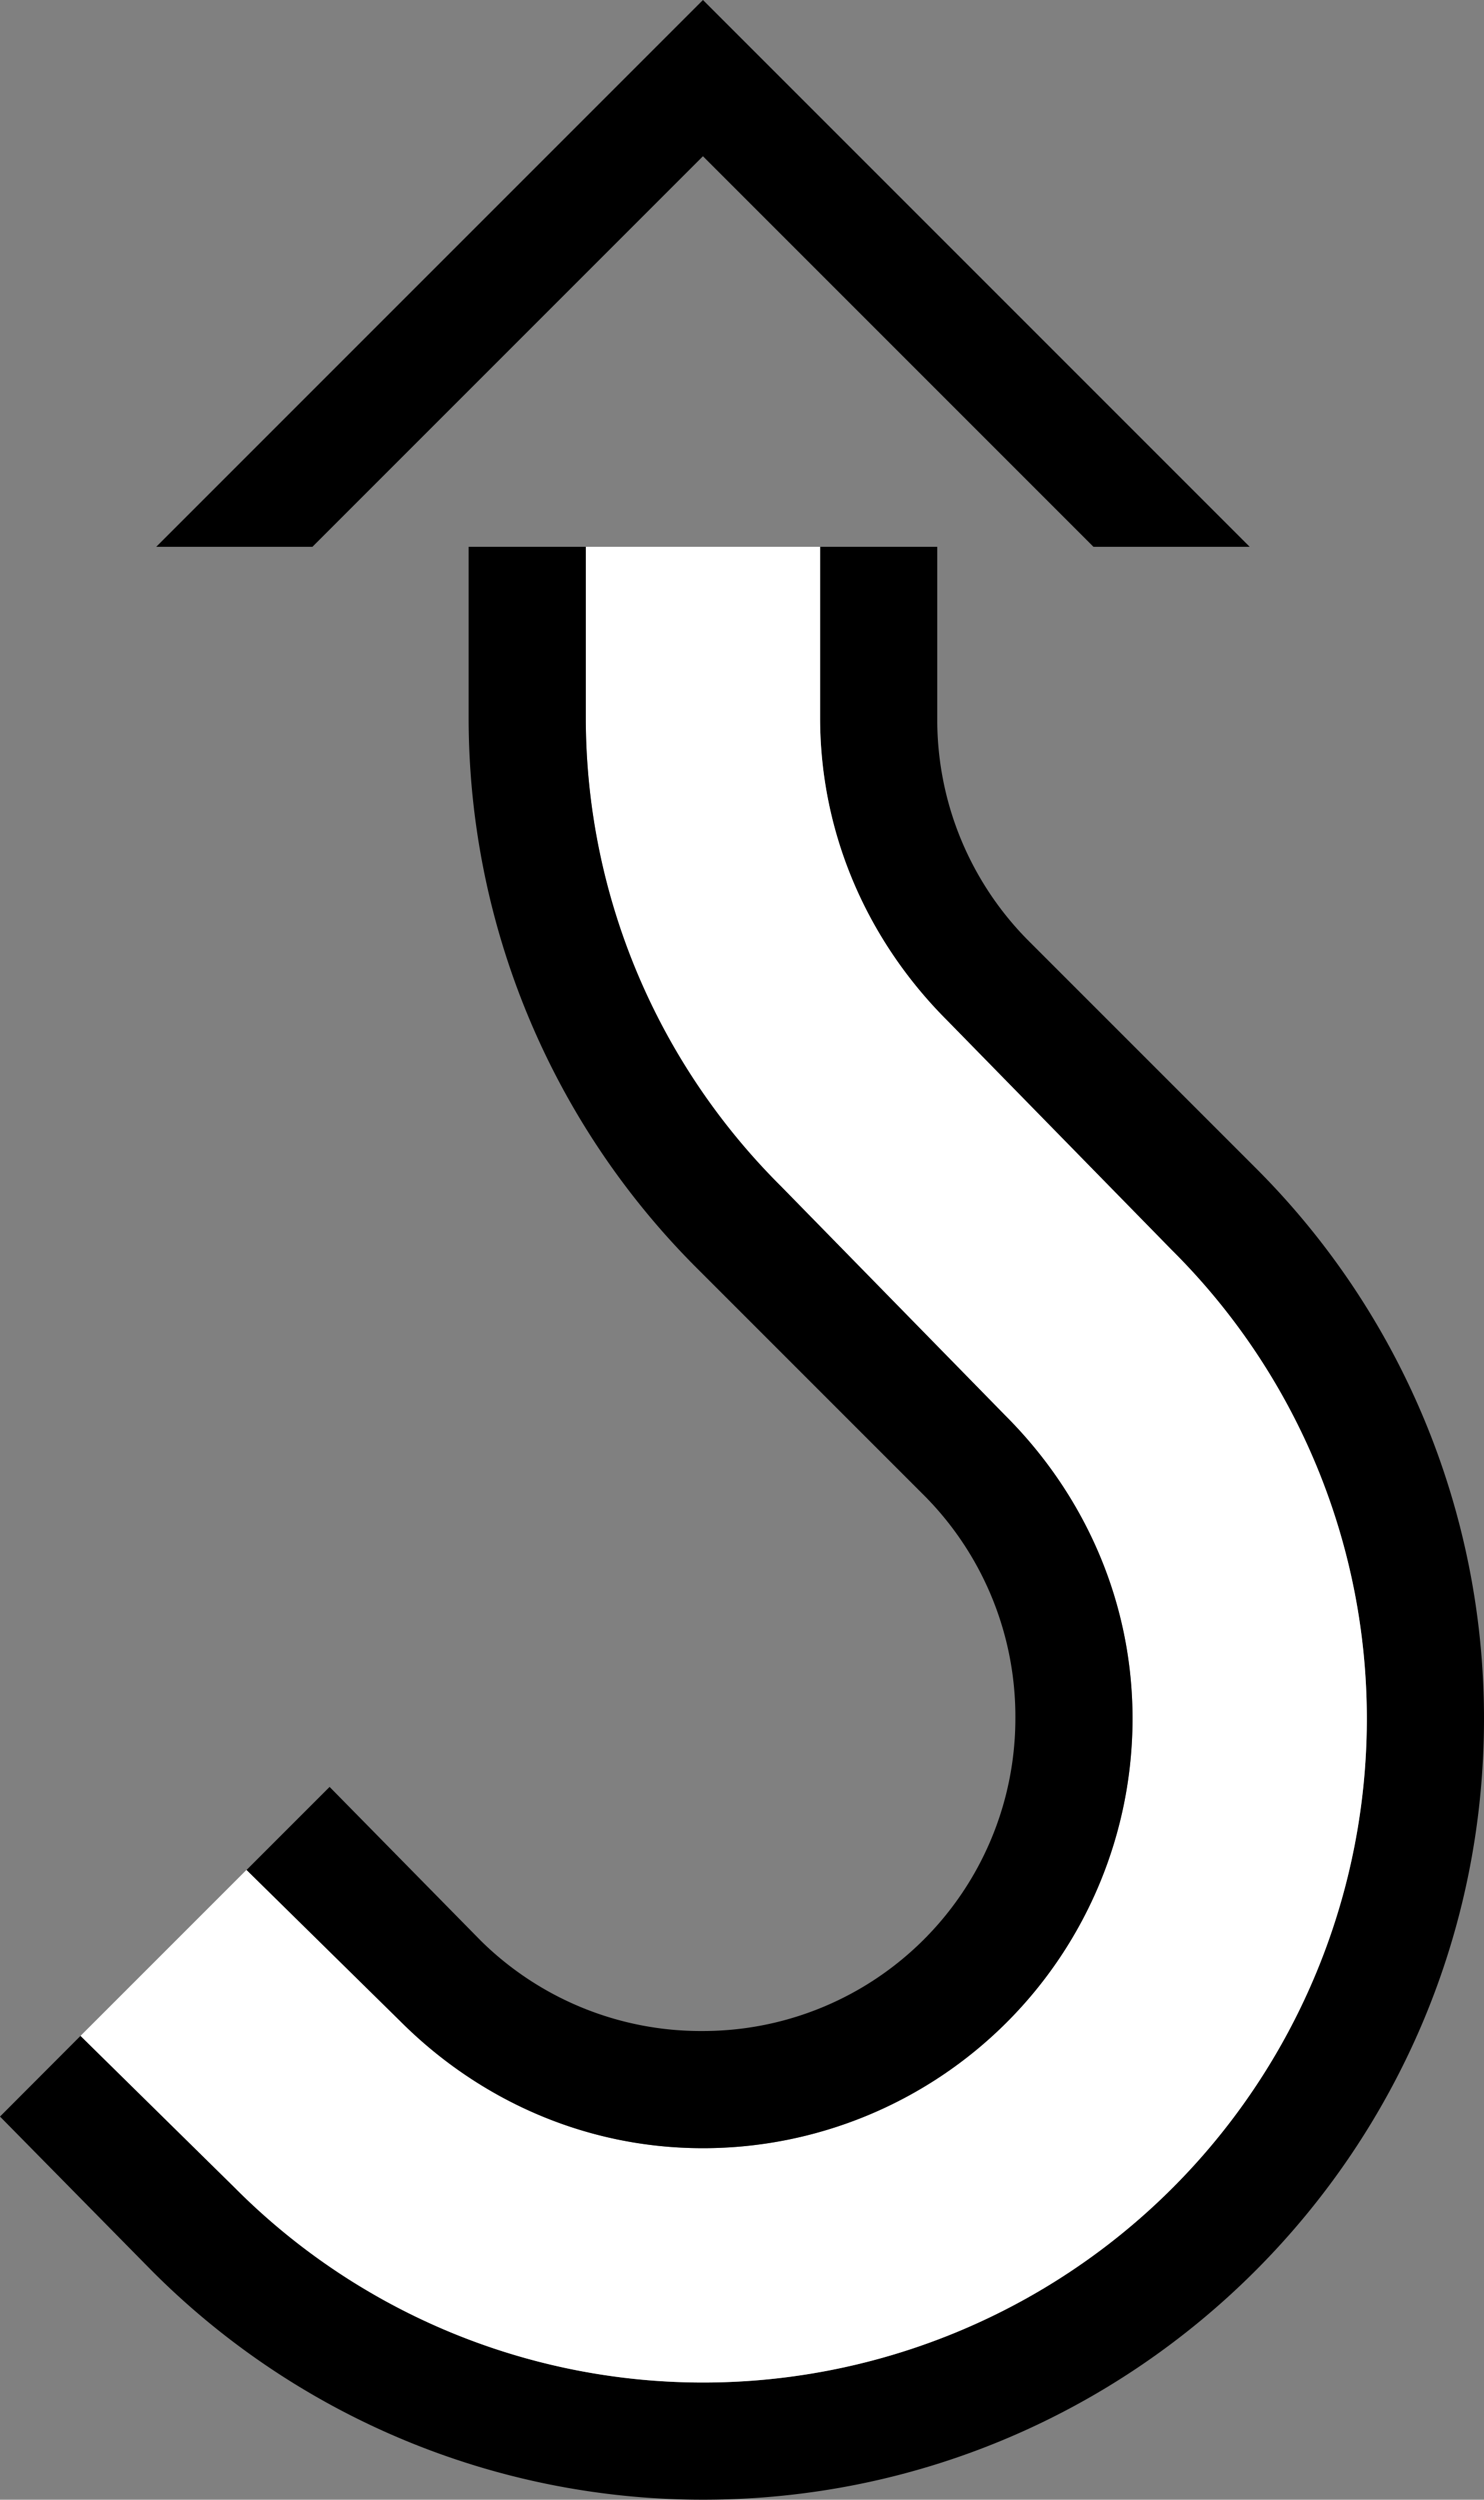 <svg xmlns="http://www.w3.org/2000/svg" version="1.0" width="19" height="32"><rect width="100%" height="100%" fill="#808080" stroke="none"/><path d="M9 0L2 7h2l5-5 5 5h2L9 0zM10.5 7v2.188c0 1.518.63 2.88 1.625 3.874L15 16a8.458 8.458 0 0 1 2.5 6A8.5 8.5 0 0 1 9 30.5 8.458 8.458 0 0 1 3 28l-1.969-1.938L0 27.095l1.938 1.968A9.956 9.956 0 0 0 9 32c5.523 0 10-4.477 10-10a9.956 9.956 0 0 0-2.938-7.063l-2.906-2.906A4.01 4.01 0 0 1 12 9.187V7h-1.5z"/><path d="M7.5 7v2.188c0 2.347.962 4.461 2.5 6l2.875 2.937C13.87 19.12 14.5 20.481 14.5 22A5.5 5.5 0 0 1 9 27.5c-1.519 0-2.88-.63-3.875-1.625l-1.969-1.938-2.125 2.125L3 28a8.458 8.458 0 0 0 6 2.5 8.5 8.5 0 0 0 8.5-8.5 8.458 8.458 0 0 0-2.5-6l-2.875-2.938c-.995-.995-1.625-2.356-1.625-3.874V7h-3z" fill="#fff"/><path d="M6 7v2.188a9.956 9.956 0 0 0 2.938 7.062l2.906 2.906A4.01 4.01 0 0 1 13 22a4 4 0 0 1-4 4 4.01 4.01 0 0 1-2.844-1.156L4.22 22.875l-1.063 1.063 1.969 1.937C6.12 26.87 7.481 27.5 9 27.5a5.5 5.5 0 0 0 5.5-5.5c0-1.519-.63-2.88-1.625-3.875L10 15.187a8.458 8.458 0 0 1-2.5-6V7H6z"/></svg>